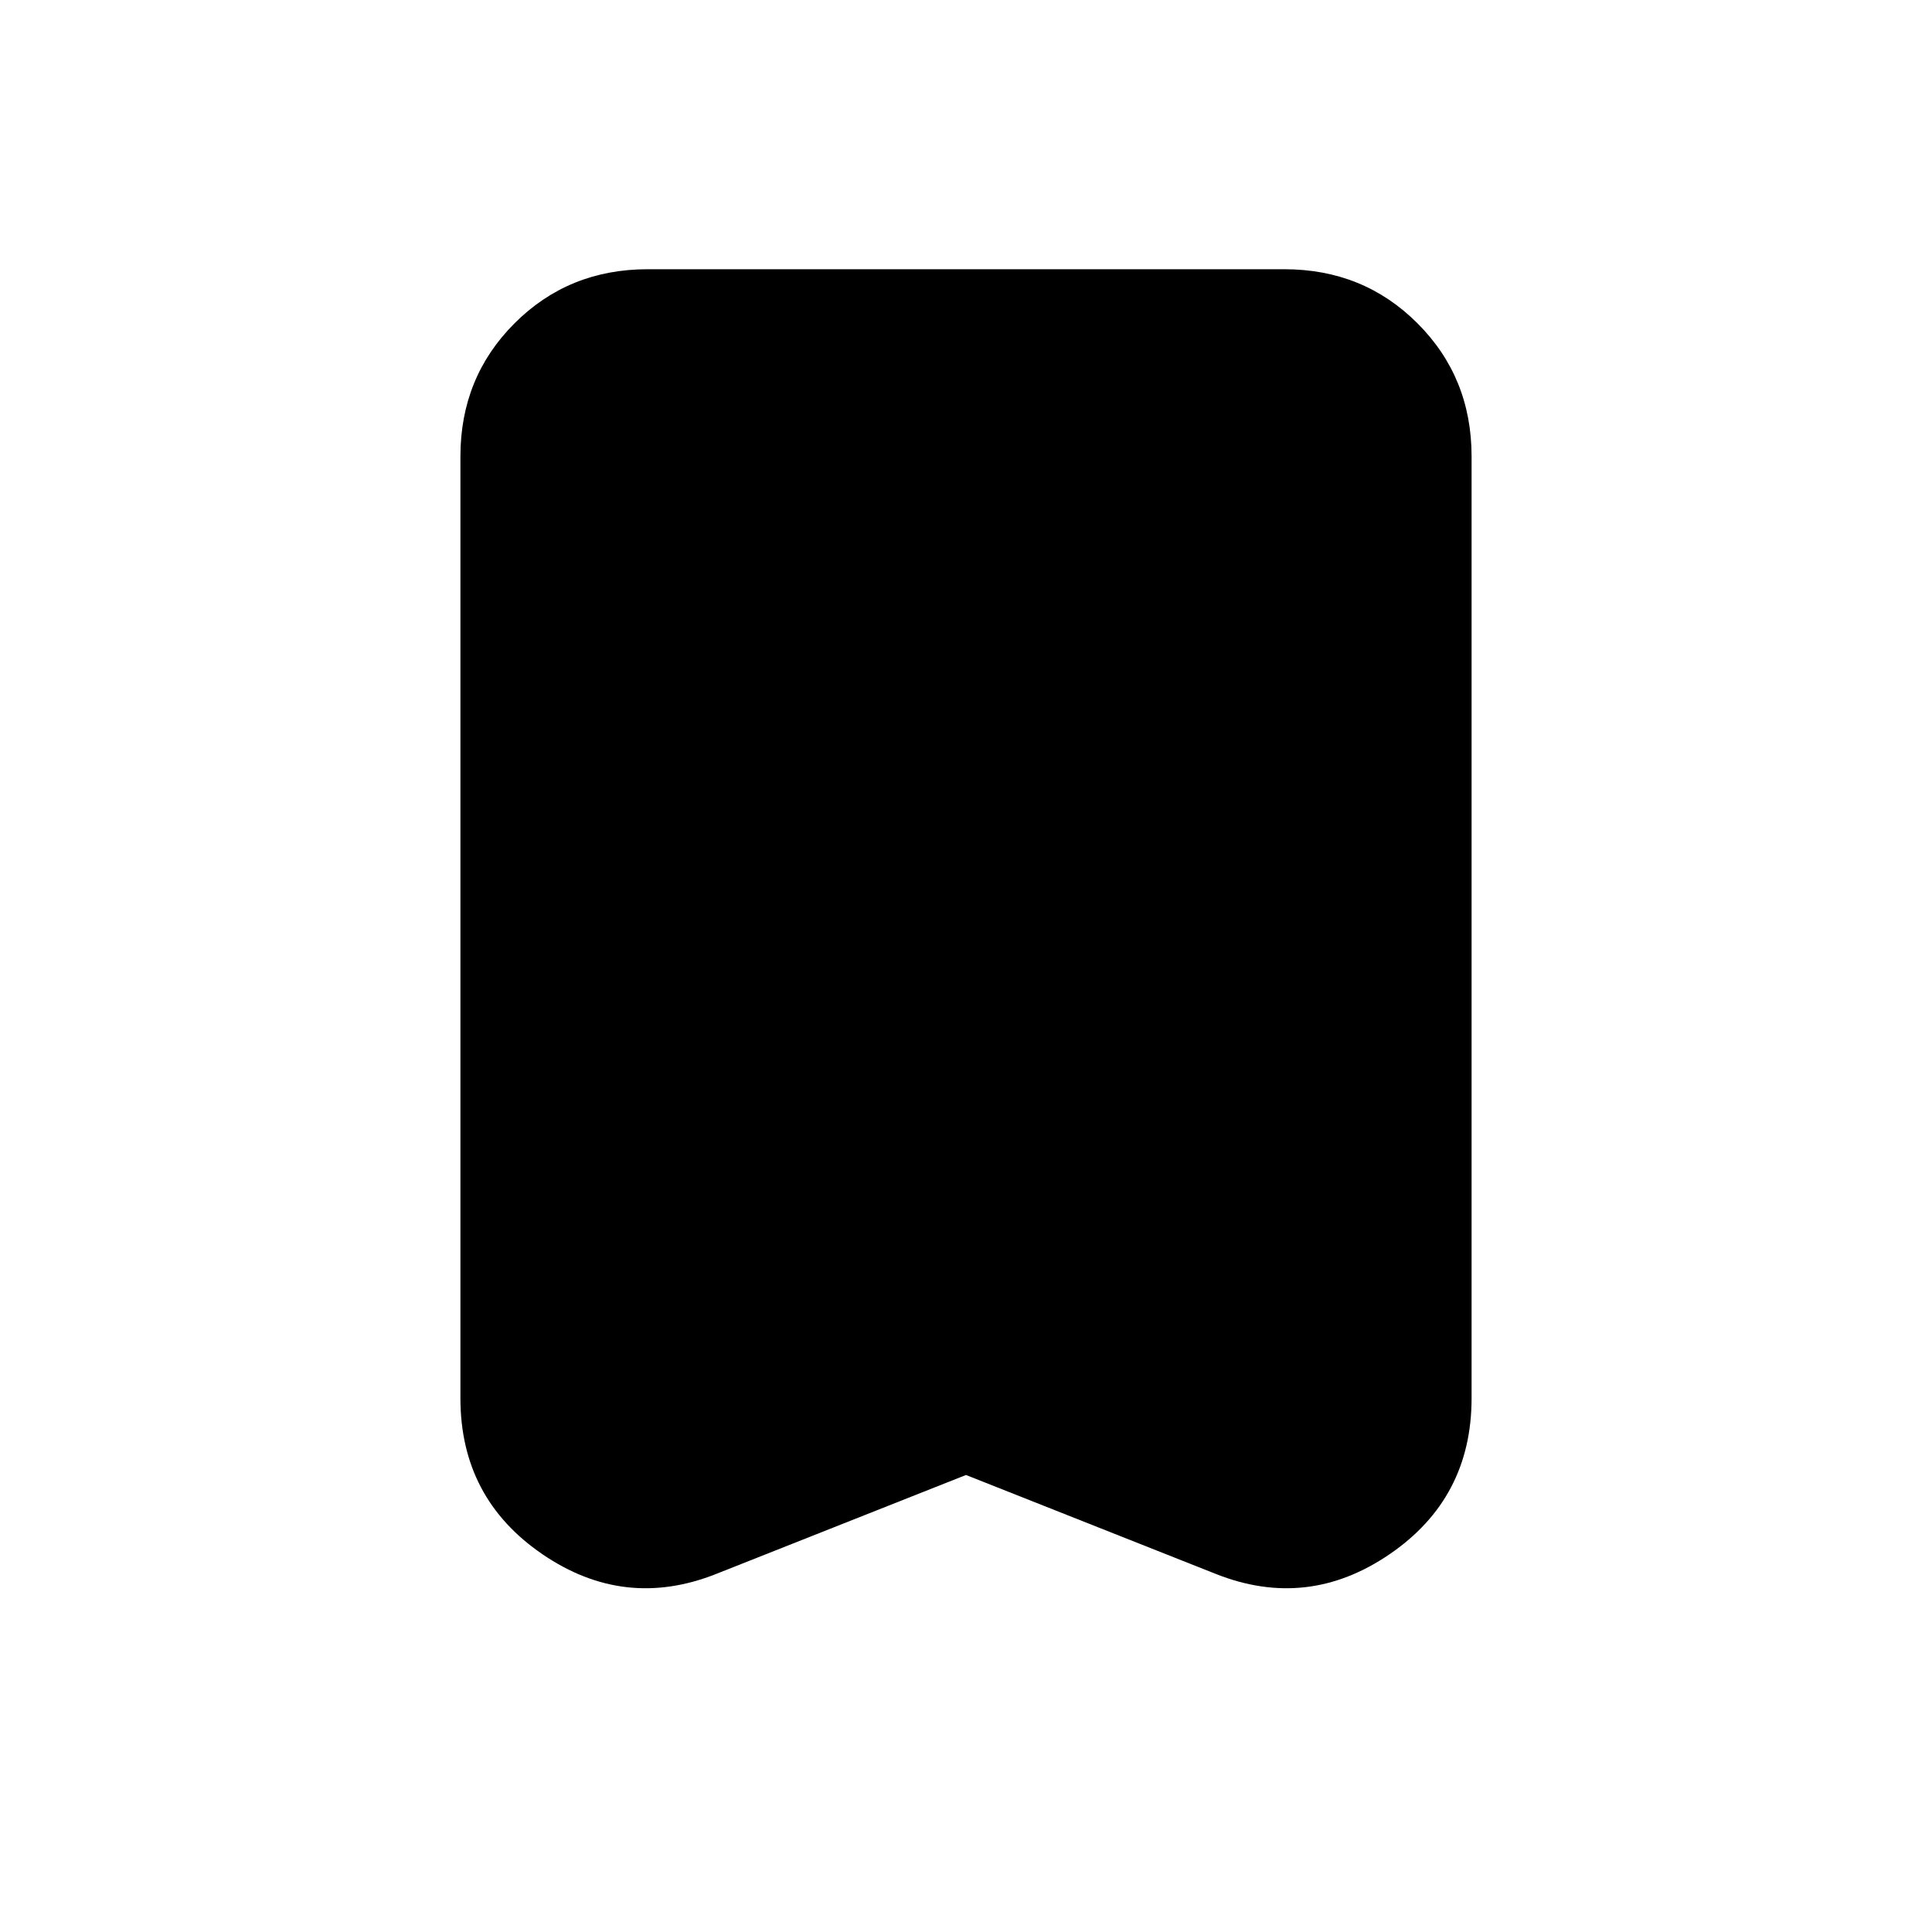 <svg xmlns="http://www.w3.org/2000/svg" height="20" viewBox="0 -960 960 960" width="20"><path d="m480-227.09-124.11 49.16q-45.5 18.08-86.3-9.74-40.81-27.83-40.81-77.57v-467.98q0-39.24 26.88-66.12 26.88-26.88 66.12-26.88h316.44q39.24 0 66.12 26.88 26.88 26.88 26.88 66.12v467.98q0 49.74-40.81 77.57-40.8 27.82-86.3 9.74L480-227.09Z"/></svg>